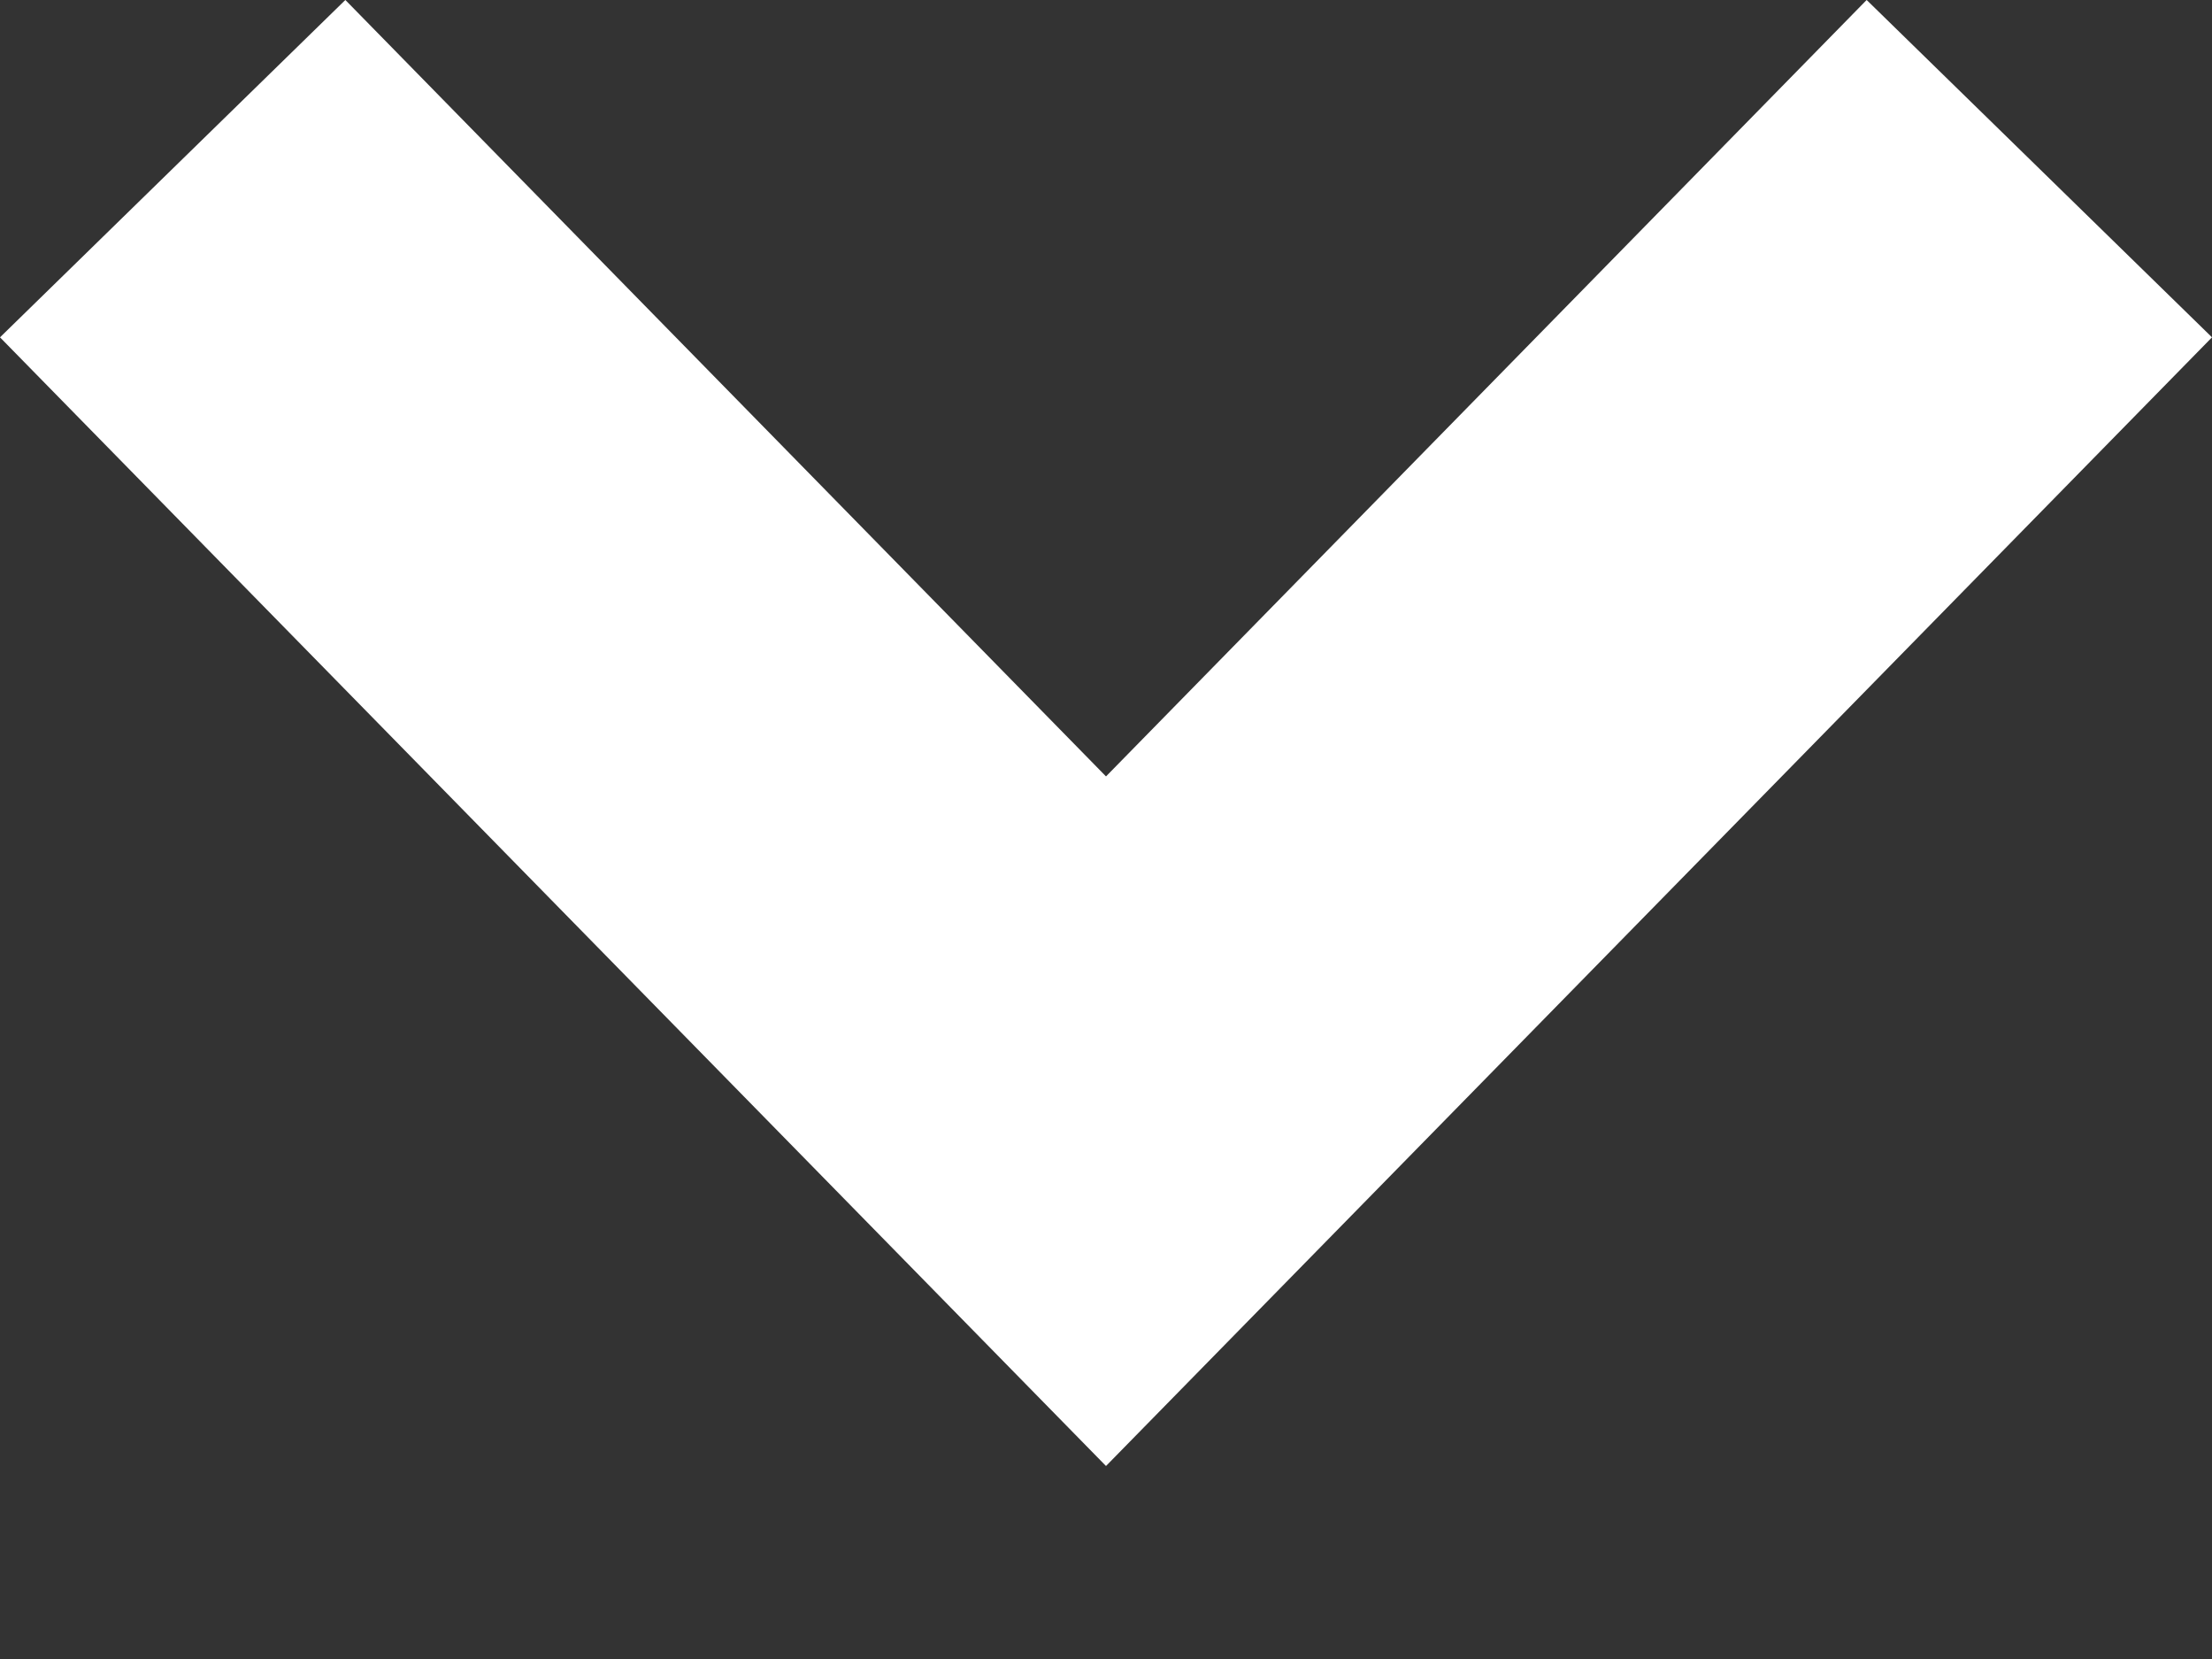 <svg width="8" height="6" viewBox="0 0 8 6" fill="none" xmlns="http://www.w3.org/2000/svg">
<rect x="0" y="0" width="8" height="6" fill="#333333" stroke="none"/>
<path d="M8 1.22L4 5.302L-1.7844e-07 1.22L1.249 -8.73158e-05L4 2.808L6.751 -8.75563e-05L8 1.22Z" fill="white"/>
</svg>
